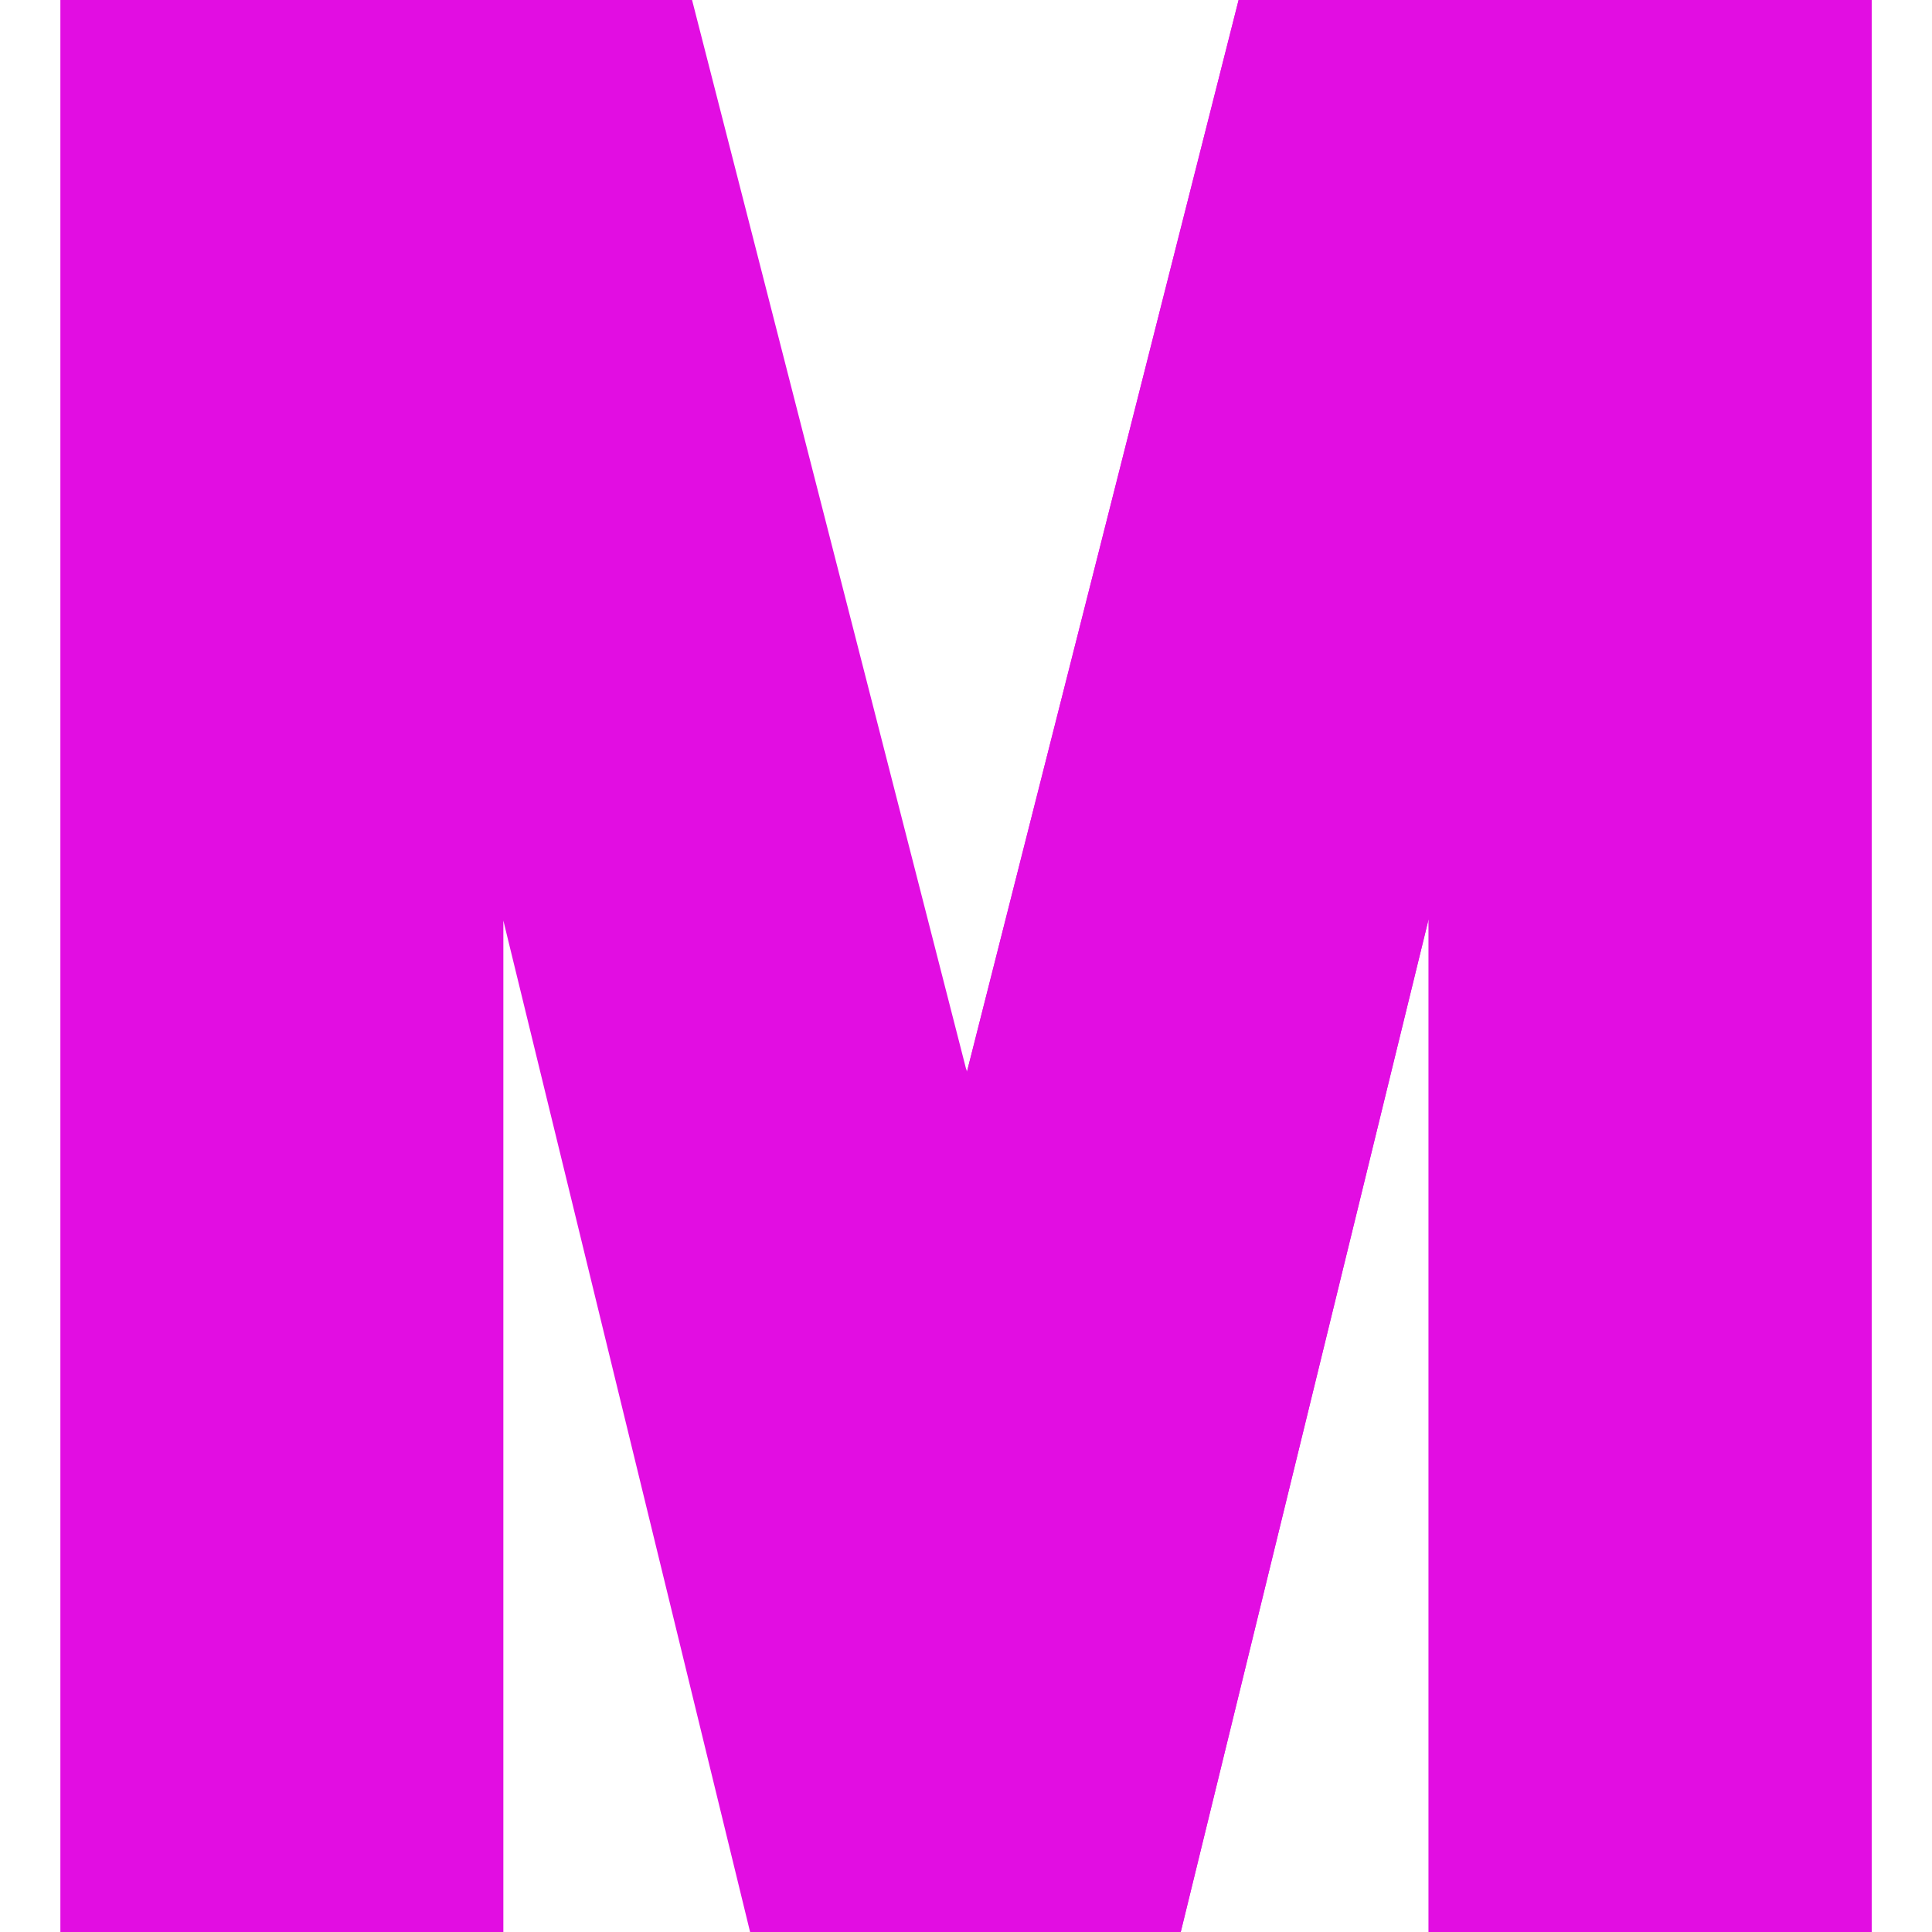 <svg id="Capa_1" enable-background="new 0 0 512 512" height="512" viewBox="0 0 512 512" width="512" xmlns="http://www.w3.org/2000/svg"><g id="M_2_"><path d="m133.393 243.948 65.39 268.052h114.126l65.698-268.462v268.462h117.393v-512h-167.754l-72.012 284.1-72.832-284.1h-167.402v512h117.393z" fill="#e20de2"/><path d="m256.234 284.1-.234-.909v228.809h56.909l65.698-268.462v268.462h117.393v-512h-167.754z" fill="#e20de2"/></g></svg>